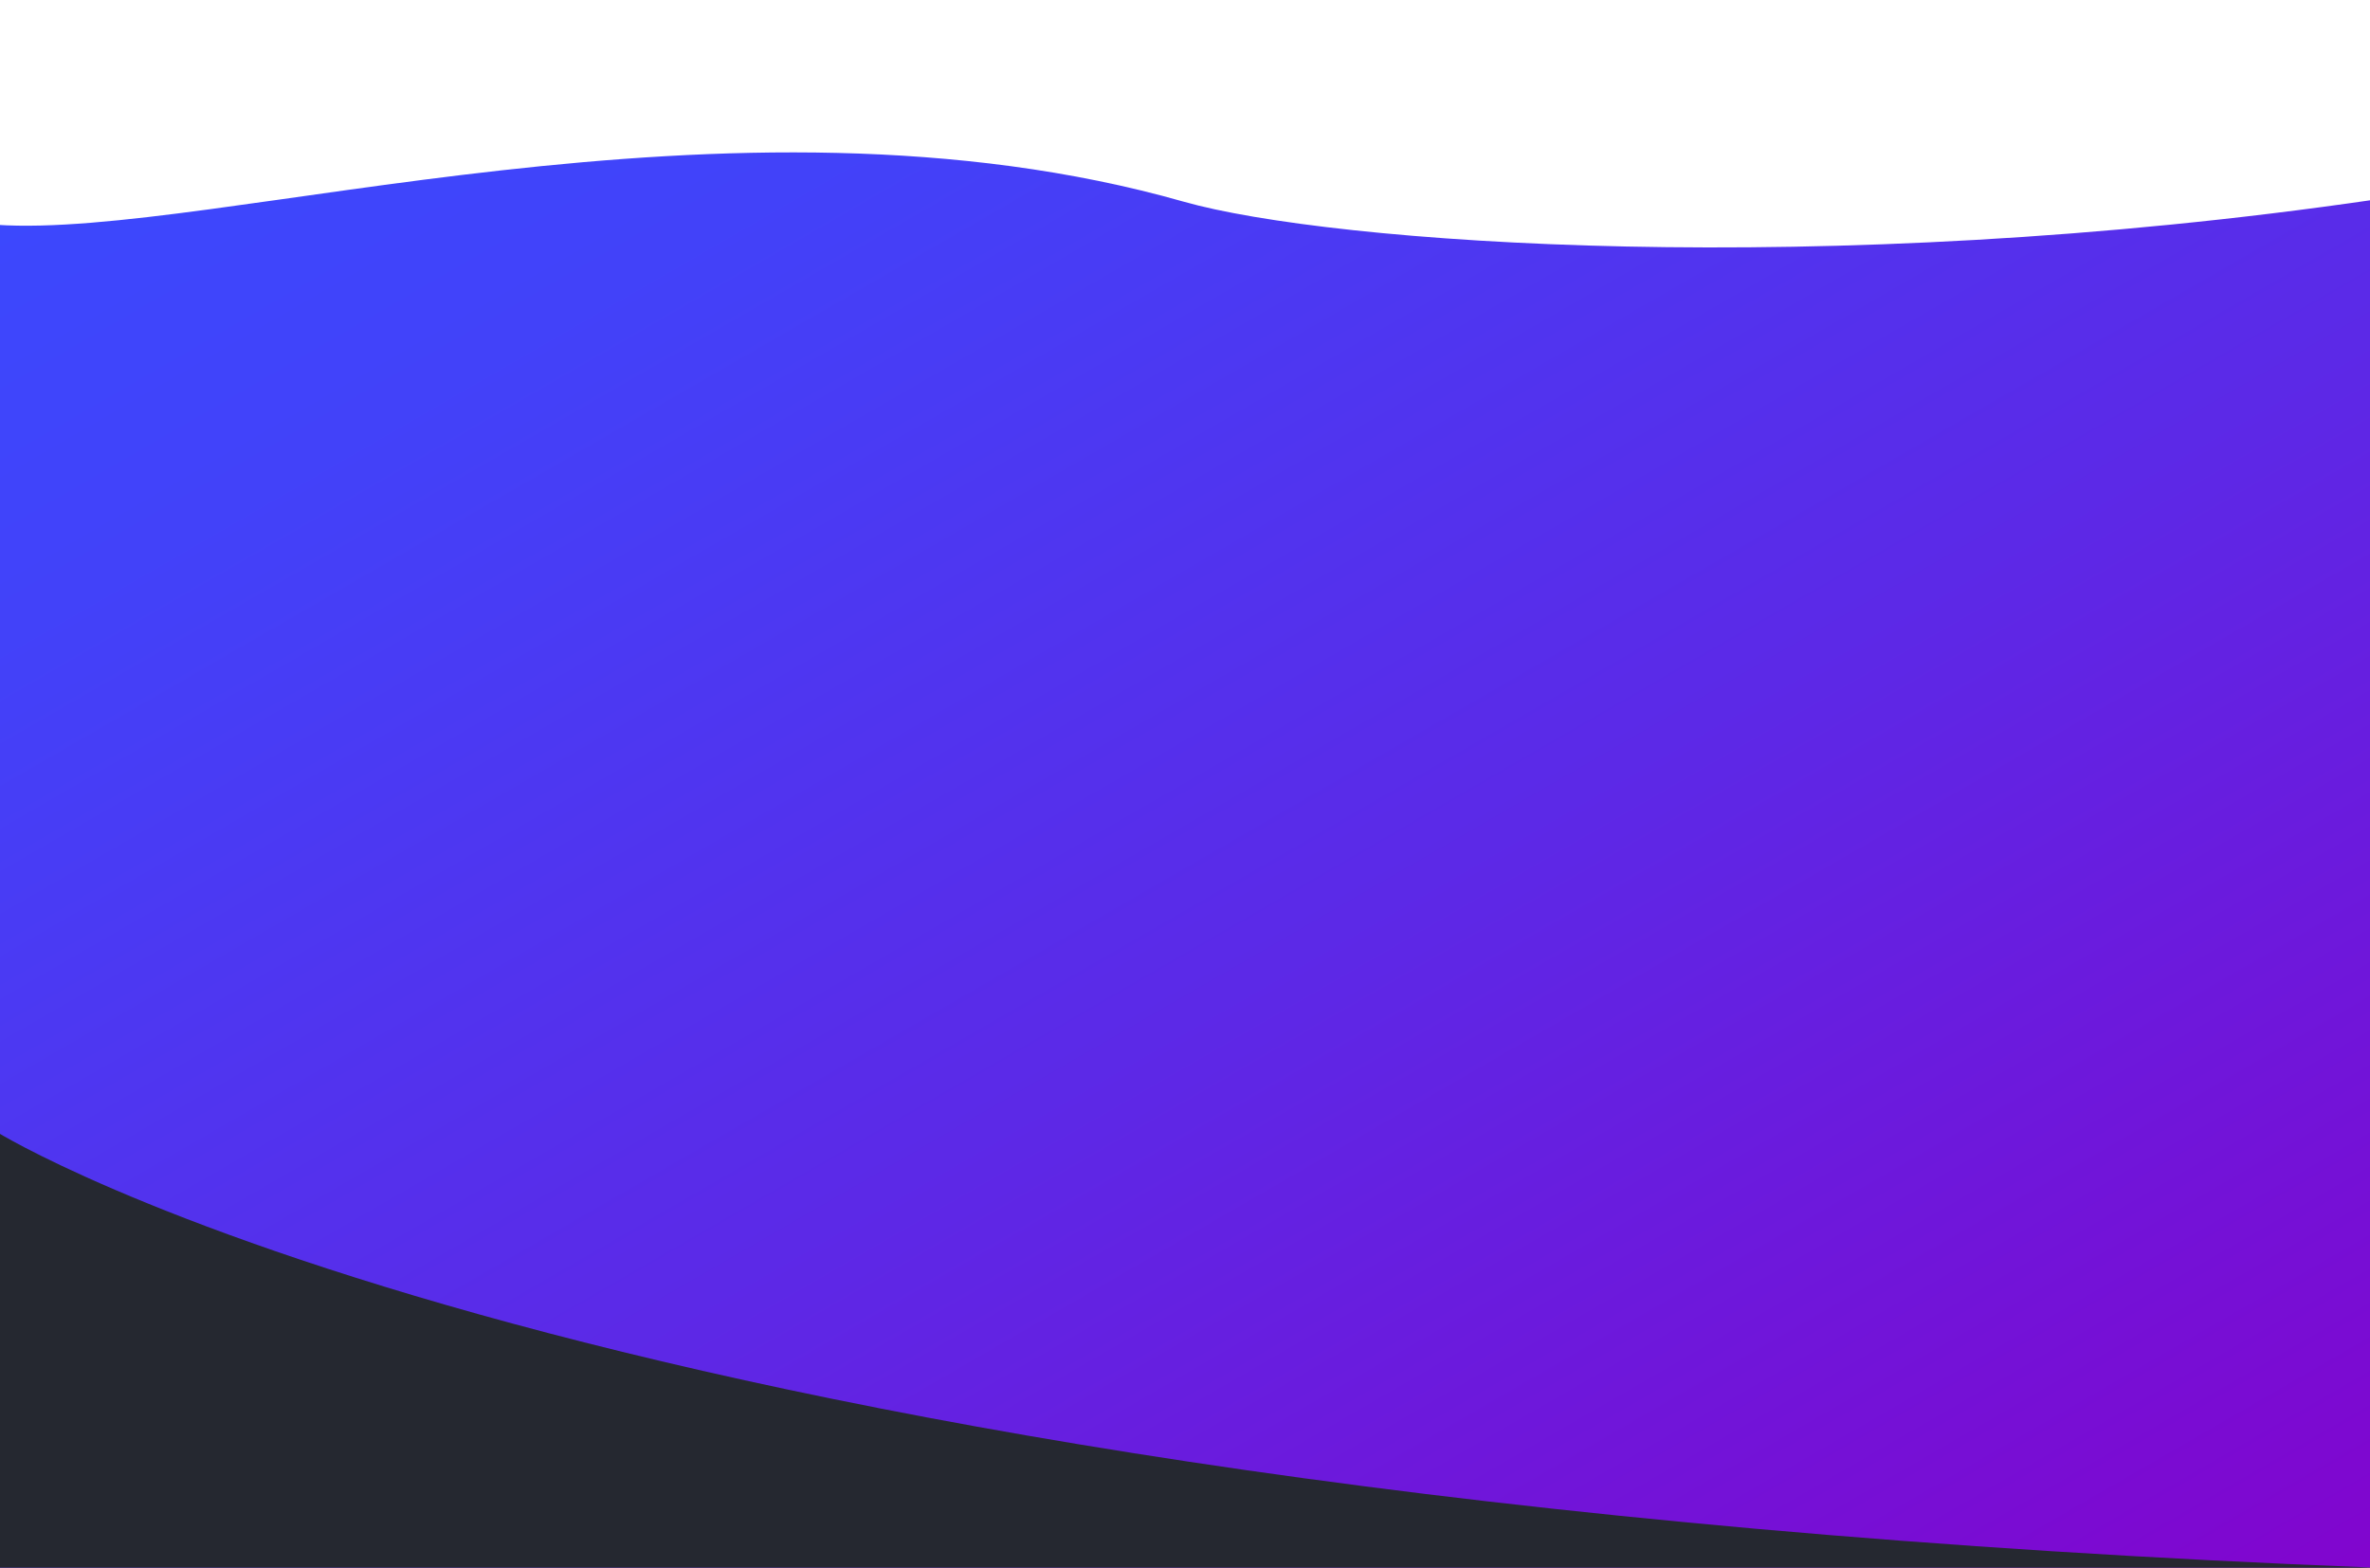 <?xml version="1.0" encoding="utf-8"?>
<!-- Generator: Adobe Illustrator 21.0.0, SVG Export Plug-In . SVG Version: 6.00 Build 0)  -->
<svg version="1.1" xmlns="http://www.w3.org/2000/svg" xmlns:xlink="http://www.w3.org/1999/xlink" x="0px" y="0px"
	 viewBox="0 0 1920 1270" style="enable-background:new 0 0 1920 1270;" xml:space="preserve">
<rect x="0" y="0" width="1920" height="1270" fill="#808080" stroke="none"/>
<style type="text/css">
	.st0{fill:url(#SVGID_1_);}
	.st1{fill:#FFFFFF;}
	.st2{fill:#252830;}
</style>
<g id="Layer_2">
	<linearGradient id="SVGID_1_" gradientUnits="userSpaceOnUse" x1="443.904" y1="-257.52" x2="1477.096" y2="1532.02">
		<stop  offset="0" style="stop-color:#394BFF"/>
		<stop  offset="0.217" style="stop-color:#4242F9"/>
		<stop  offset="0.578" style="stop-color:#5C29E7"/>
		<stop  offset="0.994" style="stop-color:#8105CE"/>
	</linearGradient>
	<rect x="-3" y="0.5" class="st0" width="1927" height="1273.5"/>
</g>
<g id="Layer_1">
	<path class="st1" d="M1924-5H-3v187.1c176,12,594.1-123.3,962-18.7c117.9,33.5,516.2,63.9,965-1.7V-5z"/>
	<path class="st2" d="M-3,1270h1927C469.5,1213.5-3,916.8-3,916.8V1270z"/>
</g>
</svg>
